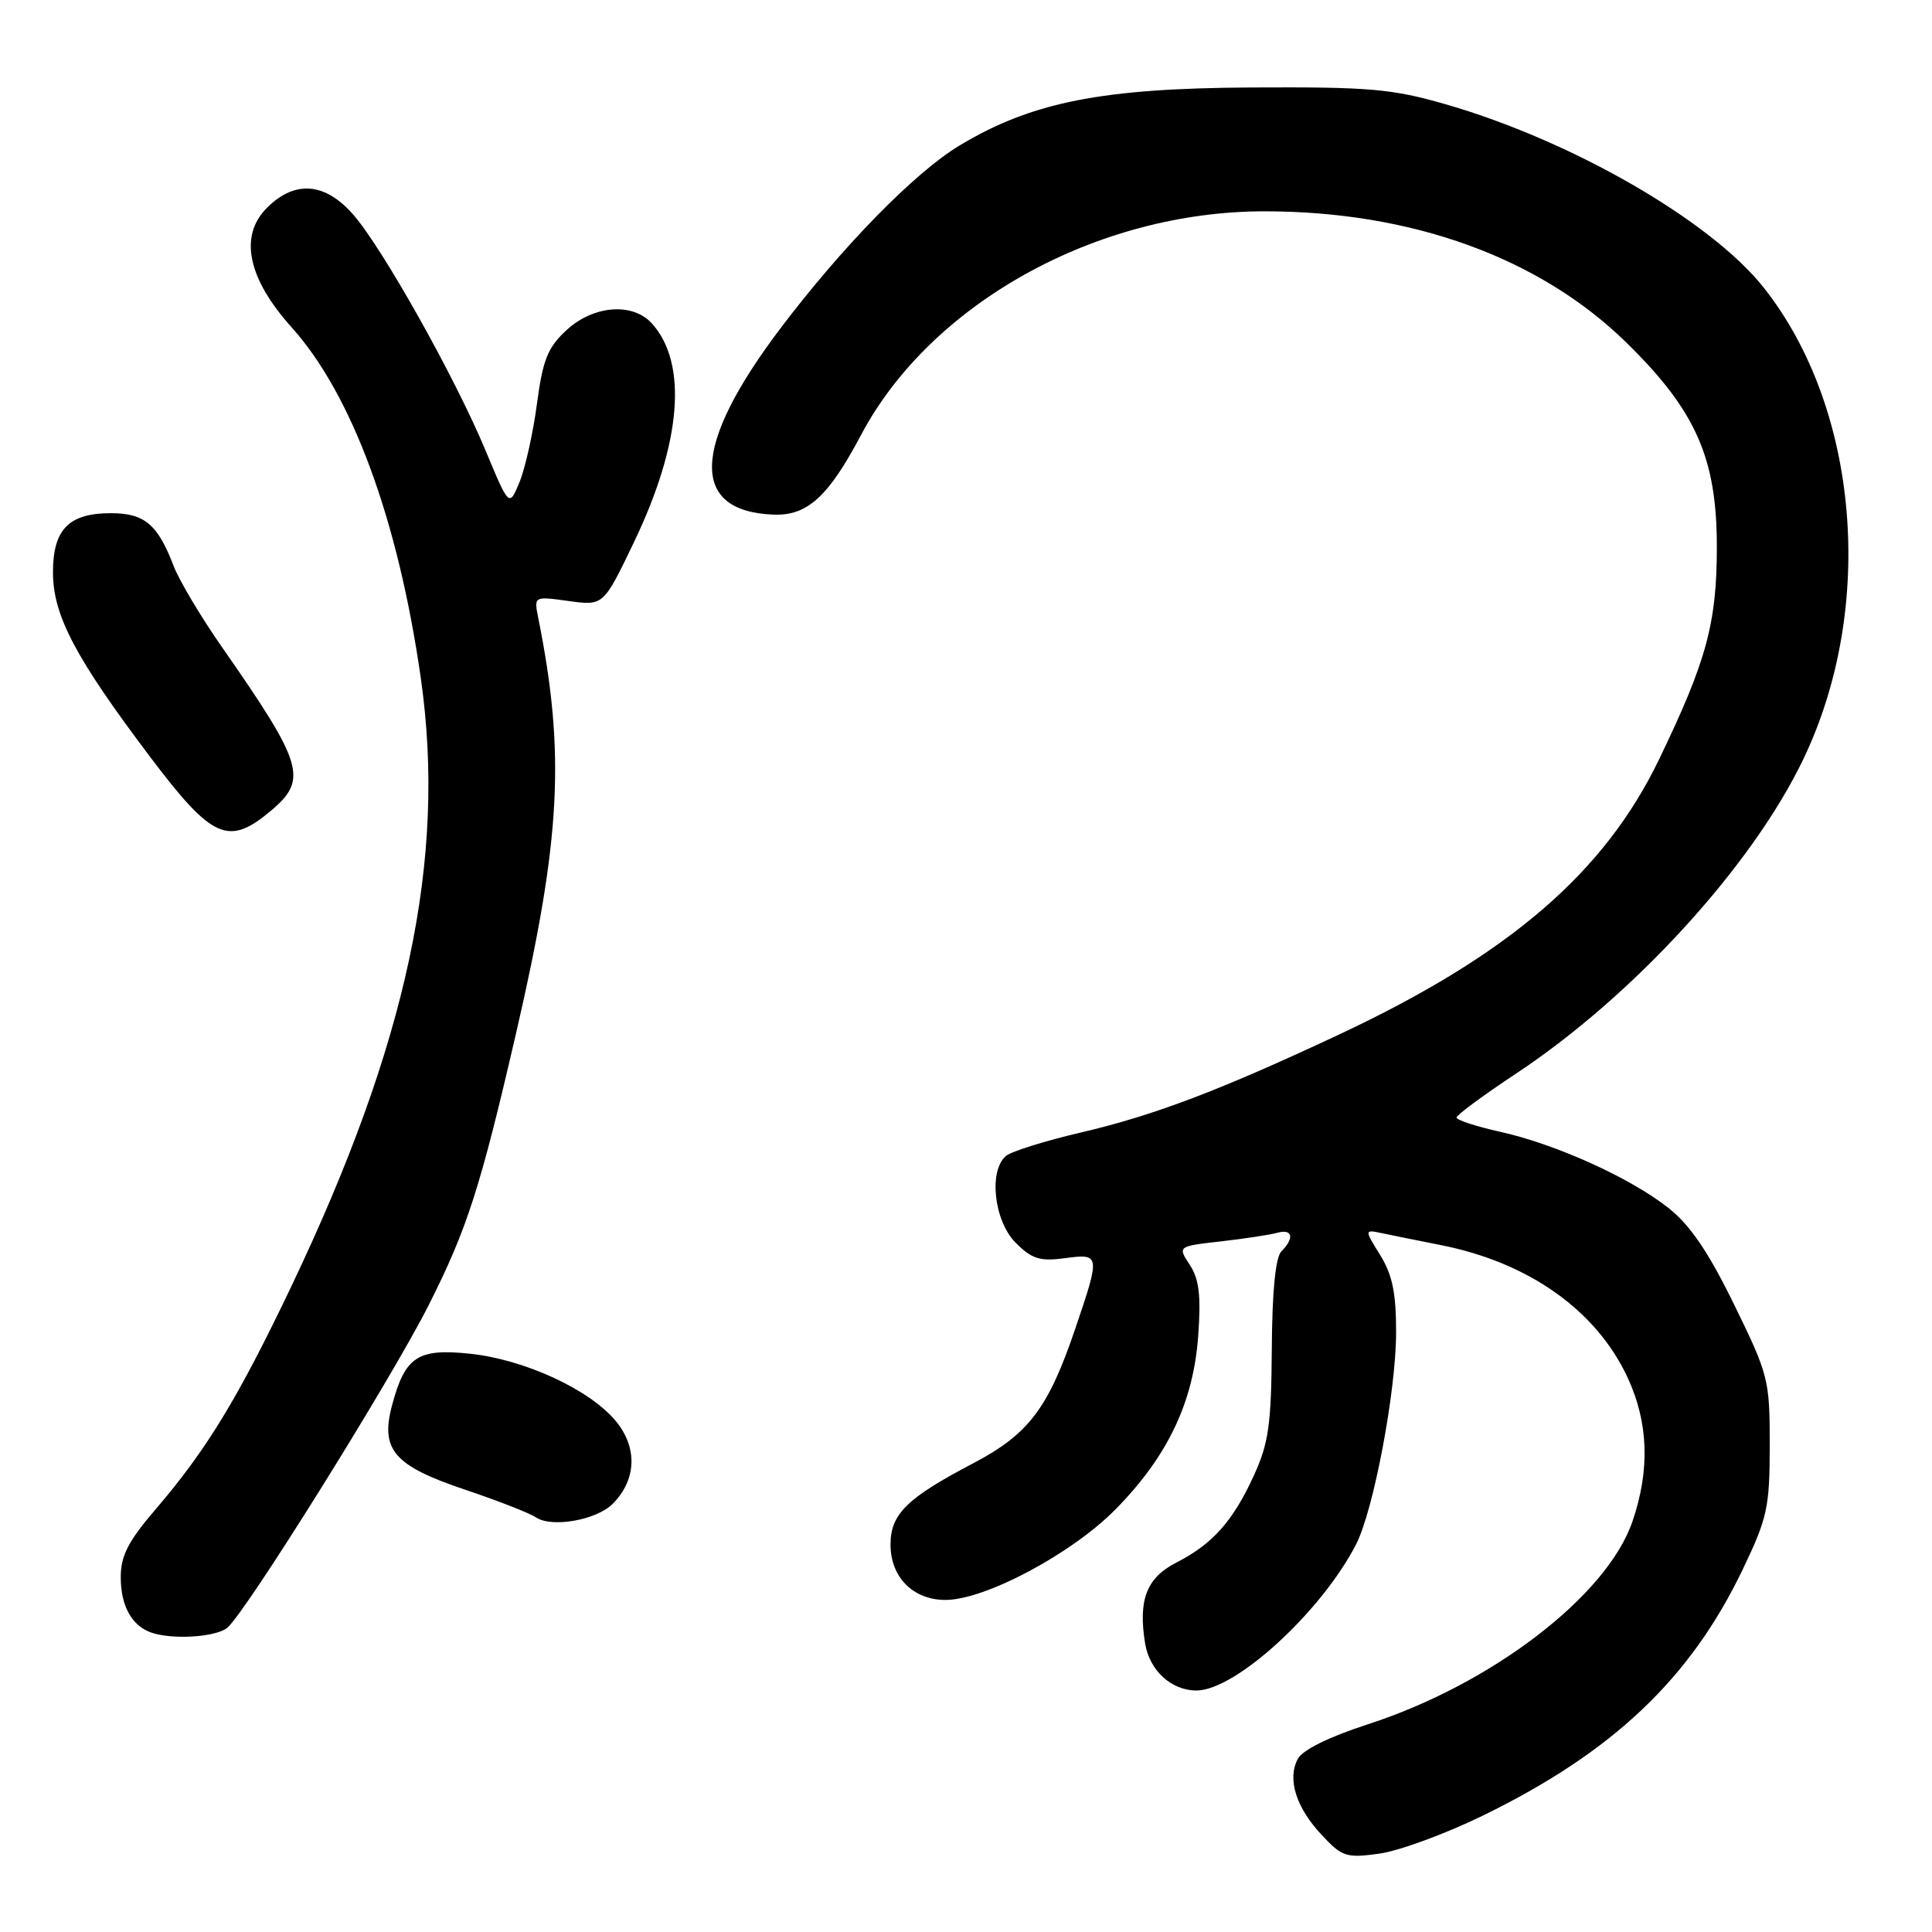 <?xml version="1.0" encoding="UTF-8" standalone="no"?>
<!DOCTYPE svg PUBLIC "-//W3C//DTD SVG 1.1//EN" "http://www.w3.org/Graphics/SVG/1.1/DTD/svg11.dtd" >
<svg xmlns="http://www.w3.org/2000/svg" xmlns:xlink="http://www.w3.org/1999/xlink" version="1.1" viewBox="0 0 256 256">
 <g >
 <path fill="currentColor"
d=" M 196.48 240.58 C 213.69 232.18 223.96 222.46 230.90 208.00 C 234.20 201.11 234.49 199.77 234.50 191.50 C 234.50 182.80 234.34 182.18 229.78 172.86 C 226.37 165.89 223.96 162.34 221.09 160.07 C 216.05 156.08 206.16 151.60 198.75 149.96 C 195.59 149.26 193.00 148.41 193.00 148.08 C 193.00 147.75 196.53 145.14 200.85 142.28 C 216.44 131.97 232.23 114.68 238.99 100.51 C 248.58 80.44 246.34 54.09 233.71 38.12 C 226.67 29.23 208.30 18.64 191.50 13.80 C 184.44 11.77 181.45 11.51 166.00 11.59 C 146.01 11.68 136.73 13.52 127.16 19.27 C 121.24 22.82 111.64 32.63 103.39 43.54 C 91.64 59.09 91.33 67.77 102.50 68.19 C 106.97 68.36 109.75 65.83 114.08 57.66 C 123.32 40.20 145.32 28.00 167.55 28.00 C 187.10 28.00 204.04 34.15 215.54 45.43 C 224.72 54.43 227.50 60.72 227.49 72.50 C 227.49 82.58 226.12 87.60 219.83 100.63 C 212.57 115.68 199.92 126.54 177.39 137.10 C 161.59 144.51 152.88 147.81 143.19 150.07 C 138.48 151.17 134.03 152.56 133.31 153.16 C 130.97 155.10 131.70 161.79 134.58 164.67 C 136.73 166.82 137.80 167.16 141.08 166.72 C 145.80 166.08 145.82 166.22 142.48 176.05 C 138.88 186.66 136.30 190.04 128.87 193.94 C 120.15 198.51 118.00 200.63 118.00 204.67 C 118.00 208.99 120.99 212.00 125.28 212.00 C 130.53 212.00 142.02 205.88 147.81 200.00 C 154.72 192.99 158.14 185.80 158.77 176.99 C 159.15 171.66 158.89 169.48 157.65 167.60 C 156.04 165.14 156.04 165.14 161.77 164.49 C 164.92 164.13 168.29 163.62 169.25 163.35 C 171.27 162.79 171.55 164.05 169.80 165.80 C 169.01 166.59 168.57 171.03 168.52 178.75 C 168.45 188.76 168.10 191.24 166.15 195.50 C 163.39 201.55 160.68 204.59 155.87 207.05 C 151.92 209.08 150.80 211.98 151.73 217.75 C 152.32 221.35 155.20 224.00 158.53 224.00 C 163.70 224.00 175.04 213.63 179.67 204.67 C 181.99 200.19 184.97 184.45 184.99 176.62 C 185.00 171.35 184.51 168.94 182.89 166.32 C 180.78 162.91 180.78 162.91 183.14 163.41 C 184.44 163.68 187.93 164.39 190.91 164.98 C 202.56 167.28 211.50 173.61 215.65 182.50 C 218.43 188.46 218.65 194.73 216.32 201.57 C 212.97 211.43 197.66 223.17 181.21 228.49 C 176.10 230.15 172.60 231.87 171.97 233.06 C 170.54 235.73 171.72 239.49 175.14 243.15 C 177.84 246.04 178.39 246.22 182.75 245.62 C 185.34 245.27 191.52 243.00 196.48 240.58 Z  M 30.08 215.72 C 32.38 213.94 51.74 182.94 56.77 173.00 C 61.89 162.86 63.63 157.46 68.36 137.00 C 74.33 111.17 74.94 99.93 71.31 81.82 C 70.75 79.00 70.75 79.00 75.36 79.64 C 79.96 80.27 79.96 80.27 84.00 71.85 C 90.30 58.72 91.17 48.16 86.38 42.86 C 83.83 40.04 78.62 40.45 75.06 43.75 C 72.57 46.05 71.93 47.65 71.15 53.50 C 70.64 57.35 69.60 62.01 68.85 63.85 C 67.47 67.21 67.47 67.21 64.32 59.65 C 60.27 49.95 50.66 32.82 46.79 28.42 C 43.06 24.16 39.06 23.85 35.37 27.54 C 31.65 31.26 32.81 36.88 38.63 43.36 C 46.65 52.28 52.76 68.86 55.76 89.86 C 59.18 113.83 53.99 138.19 38.57 170.52 C 31.53 185.27 27.37 192.11 20.66 199.94 C 16.97 204.24 16.00 206.14 16.00 209.00 C 16.00 212.77 17.44 215.39 20.00 216.31 C 22.75 217.29 28.48 216.95 30.08 215.72 Z  M 81.17 199.28 C 84.37 196.08 84.51 191.76 81.54 188.23 C 78.04 184.07 69.44 180.12 62.23 179.37 C 55.37 178.65 53.68 179.76 51.97 186.13 C 50.35 192.11 52.18 194.23 61.71 197.42 C 65.99 198.86 70.17 200.49 71.00 201.05 C 73.08 202.47 79.01 201.43 81.17 199.28 Z  M 35.92 107.41 C 40.83 103.28 40.21 101.23 29.43 85.77 C 26.63 81.77 23.75 76.92 23.01 75.00 C 20.89 69.46 19.15 68.00 14.67 68.00 C 9.10 68.00 7.00 70.17 7.02 75.90 C 7.04 81.58 10.01 87.20 19.95 100.37 C 28.15 111.22 30.28 112.16 35.92 107.41 Z "/>
</g>
</svg>